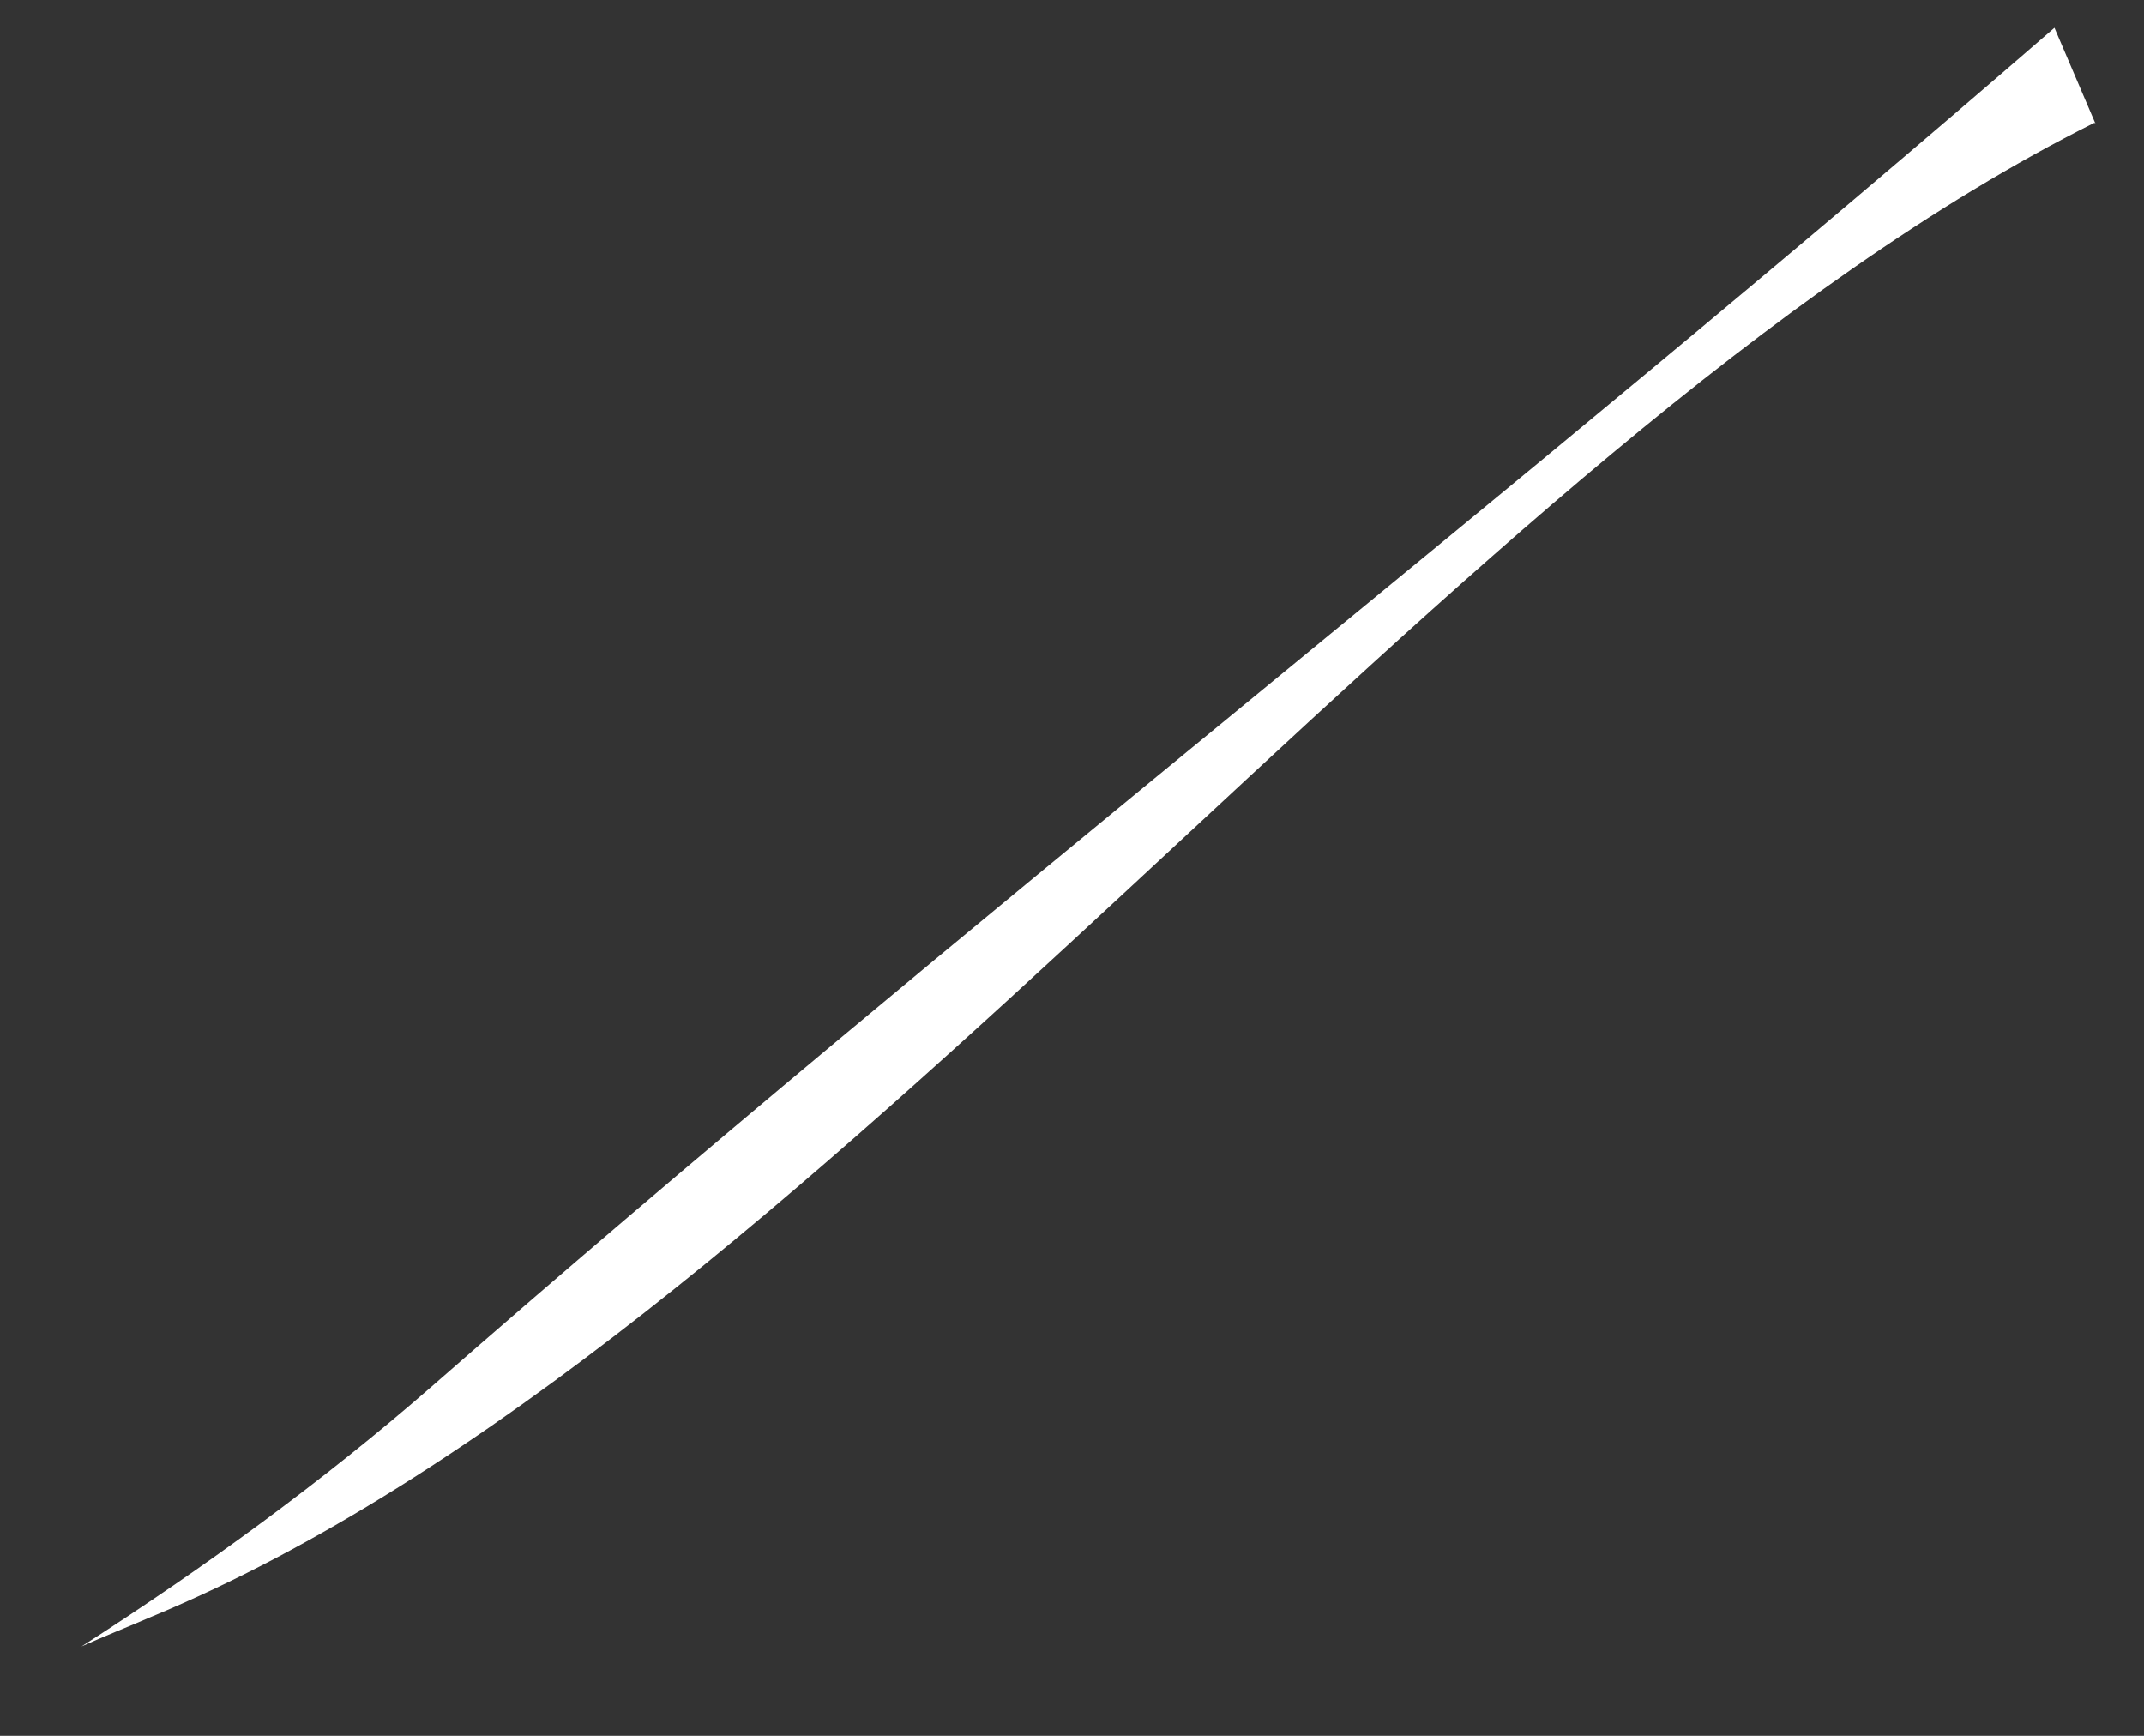 <?xml version="1.0" encoding="UTF-8" standalone="no"?><svg width='21' height='17' viewBox='0 0 21 17' fill='none' xmlns='http://www.w3.org/2000/svg'>
<rect x="0" y="0" width="21" height="17" fill="#333333" stroke="none"/>
<path d='M20.515 1.202C14.183 4.37 7.993 13.137 1.481 15.835C1.25 15.935 1.019 16.025 0.798 16.125C2.012 15.346 3.176 14.496 4.22 13.586C9.417 9.038 14.916 4.79 20.123 0.272L20.525 1.212L20.515 1.202Z' fill='white'/>
</svg>

